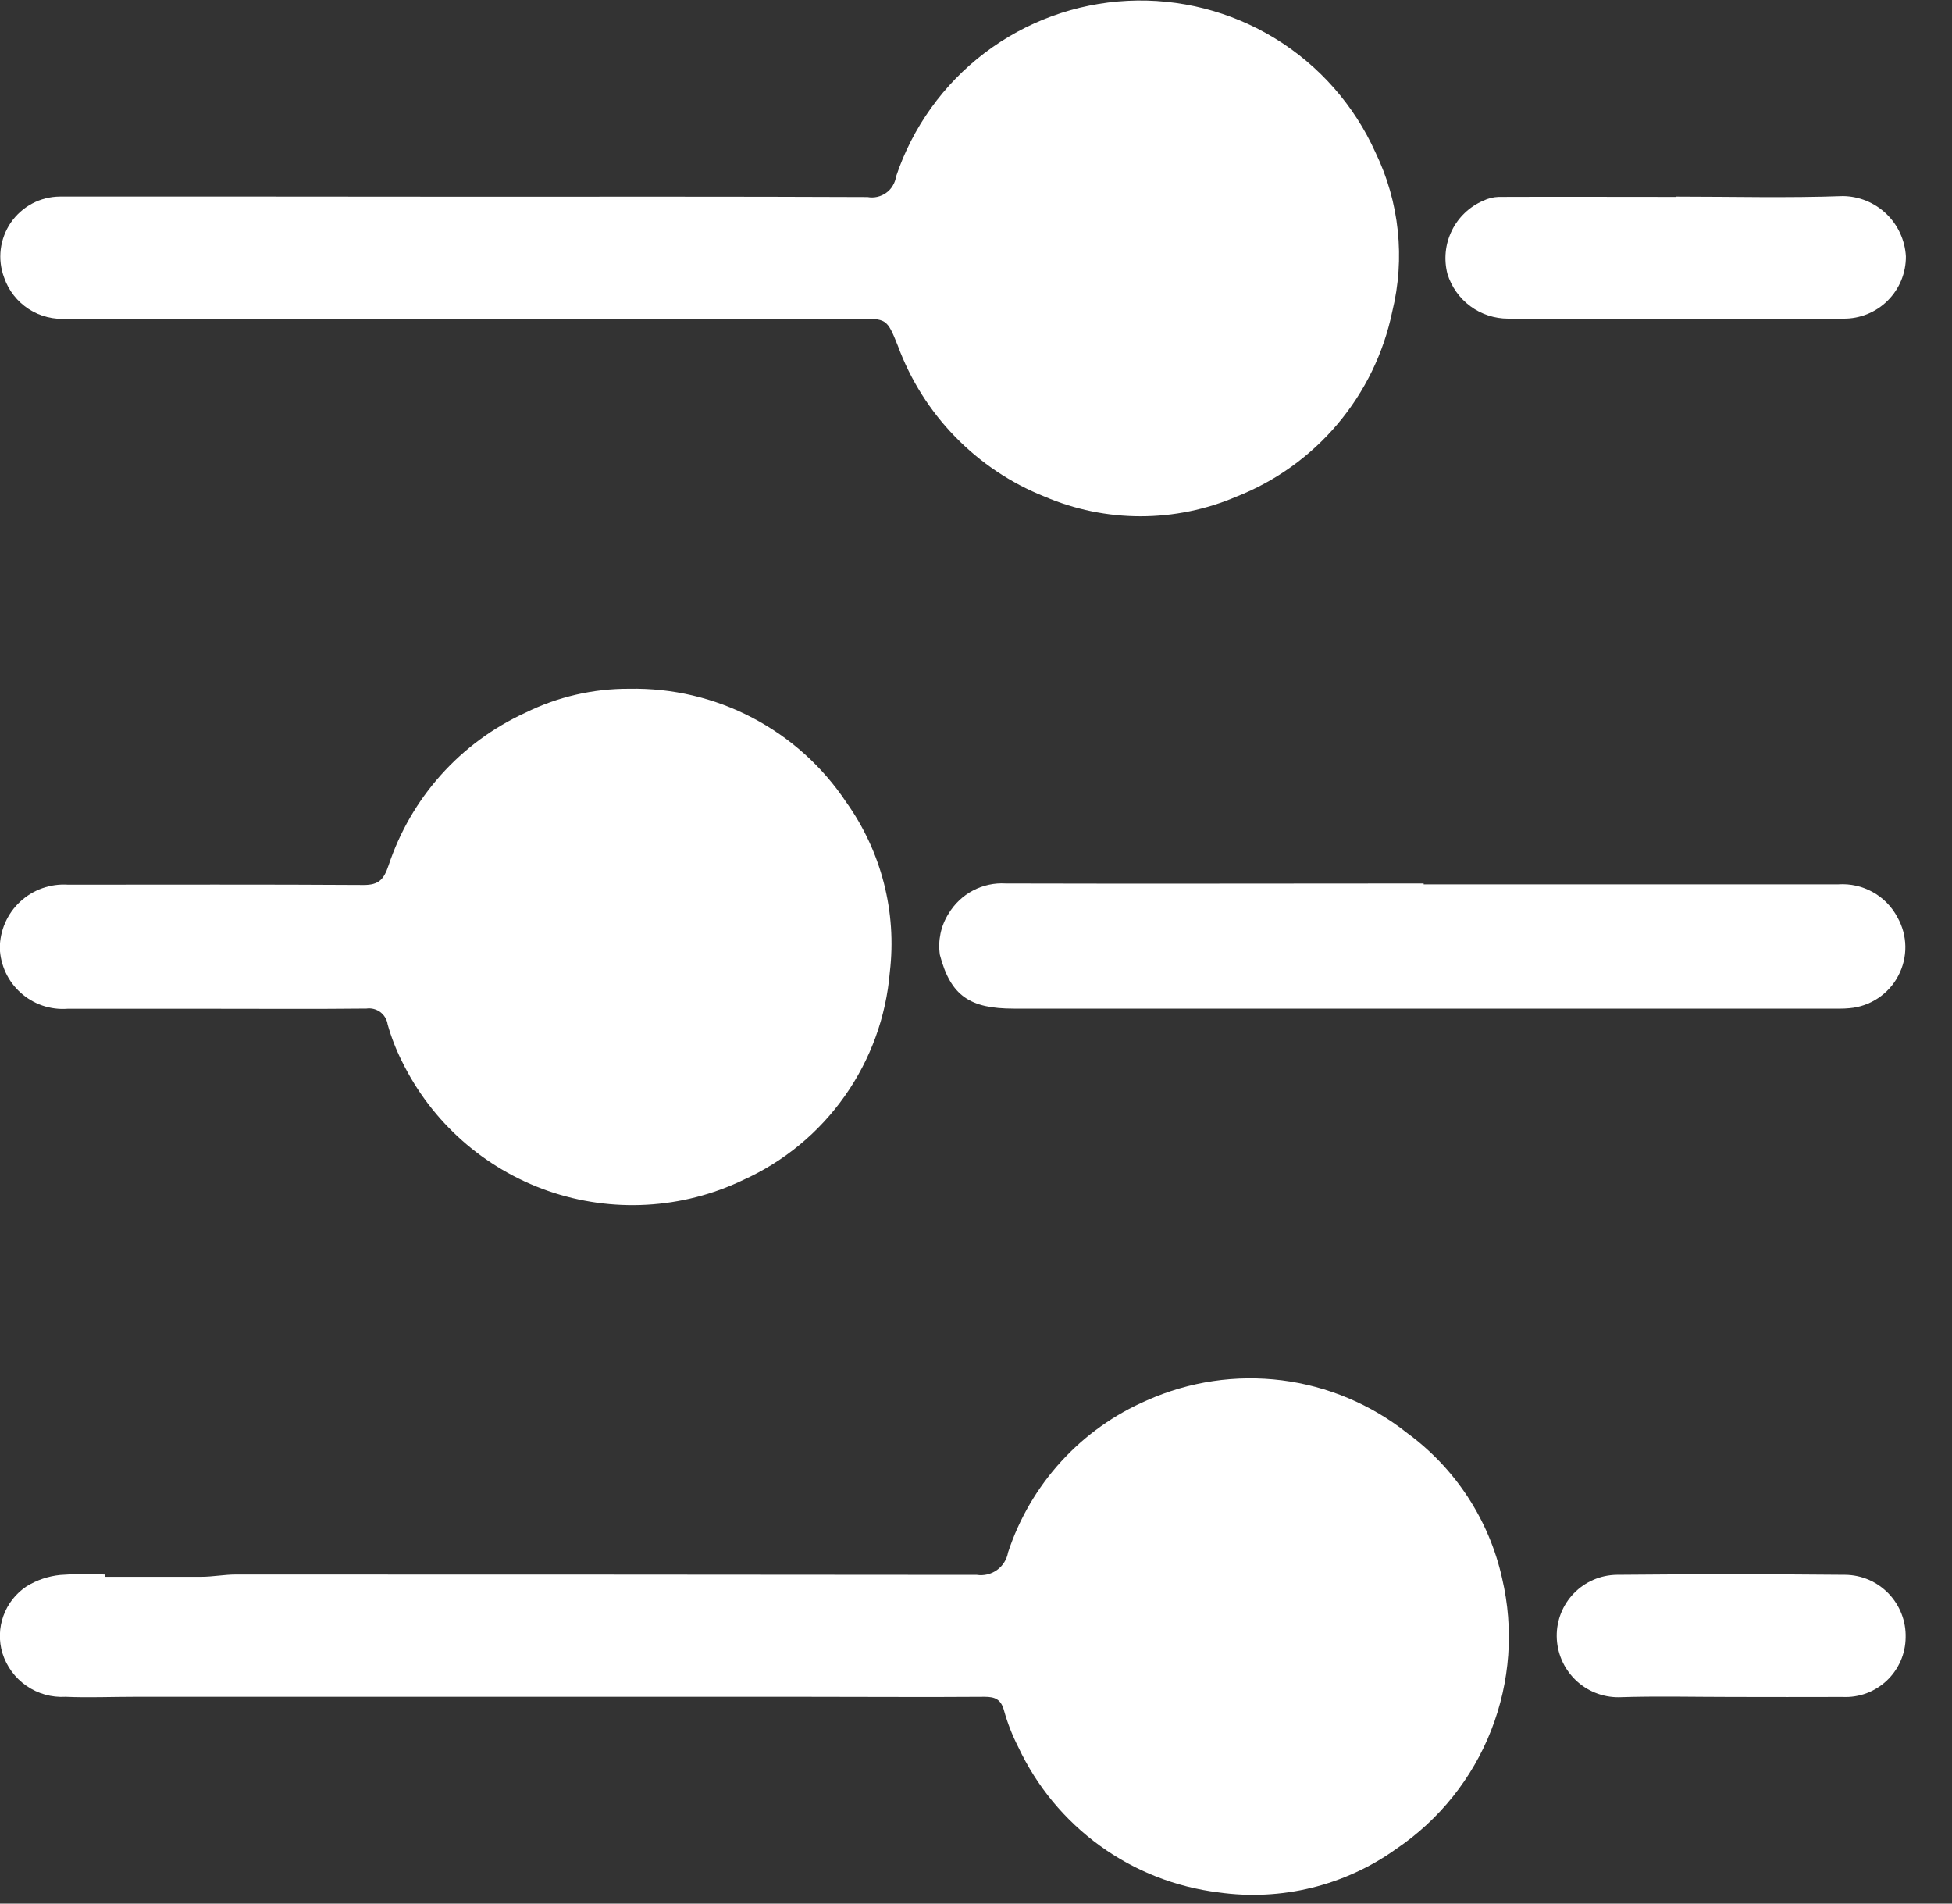 <svg width="40" height="39" viewBox="0 0 40 39" fill="none" xmlns="http://www.w3.org/2000/svg">
<rect x="0" y="0" width="40" height="39" fill="#333333" stroke="none"/>
<g clip-path="url(#clip0_58_56)">
<path d="M2.15 32.305C2.807 32.305 3.464 32.305 4.121 32.305C4.359 32.305 4.596 32.258 4.833 32.258C9.895 32.258 14.956 32.26 20.017 32.265C20.163 32.287 20.311 32.251 20.431 32.165C20.55 32.079 20.632 31.949 20.657 31.804C20.884 31.113 21.256 30.477 21.747 29.94C22.238 29.403 22.837 28.977 23.505 28.689C24.371 28.303 25.325 28.161 26.266 28.279C27.206 28.398 28.096 28.772 28.838 29.361C29.825 30.085 30.516 31.142 30.781 32.337C31.024 33.372 30.946 34.456 30.558 35.446C30.171 36.436 29.491 37.285 28.61 37.88C27.558 38.633 26.256 38.952 24.974 38.771C24.094 38.663 23.255 38.334 22.537 37.813C21.819 37.293 21.245 36.599 20.868 35.796C20.745 35.556 20.646 35.303 20.574 35.043C20.512 34.819 20.397 34.762 20.174 34.763C18.958 34.772 17.741 34.763 16.525 34.763H2.743C2.276 34.763 1.809 34.783 1.343 34.763C1.059 34.78 0.777 34.701 0.543 34.539C0.308 34.377 0.135 34.142 0.05 33.87C-0.026 33.619 -0.019 33.35 0.07 33.104C0.159 32.857 0.325 32.646 0.543 32.501C0.754 32.371 0.991 32.291 1.236 32.267C1.54 32.244 1.844 32.241 2.147 32.258L2.15 32.305Z" fill="white"/>
<path d="M9.535 4.03C12.282 4.03 15.03 4.025 17.777 4.037C17.843 4.049 17.911 4.048 17.977 4.033C18.042 4.018 18.104 3.99 18.159 3.951C18.214 3.912 18.26 3.862 18.294 3.804C18.329 3.747 18.352 3.683 18.362 3.616C18.699 2.609 19.332 1.726 20.178 1.084C21.025 0.442 22.045 0.07 23.106 0.017C24.167 -0.036 25.219 0.232 26.126 0.786C27.032 1.34 27.75 2.155 28.186 3.124C28.677 4.138 28.798 5.293 28.529 6.387C28.353 7.234 27.969 8.023 27.411 8.685C26.854 9.346 26.14 9.858 25.336 10.175C24.715 10.44 24.047 10.577 23.372 10.577C22.697 10.577 22.029 10.44 21.408 10.175C20.717 9.9 20.092 9.482 19.574 8.949C19.055 8.417 18.655 7.781 18.398 7.083C18.175 6.525 18.167 6.528 17.568 6.528H1.378C1.1 6.552 0.822 6.483 0.588 6.331C0.354 6.179 0.177 5.954 0.086 5.691C0.016 5.505 -0.009 5.306 0.015 5.109C0.039 4.912 0.11 4.724 0.222 4.56C0.335 4.397 0.485 4.263 0.66 4.17C0.835 4.077 1.03 4.028 1.229 4.027C3.998 4.026 6.766 4.027 9.535 4.03Z" fill="white"/>
<path d="M4.384 20.667C3.384 20.667 2.384 20.667 1.384 20.667C1.211 20.68 1.037 20.658 0.872 20.602C0.707 20.546 0.555 20.457 0.426 20.341C0.296 20.226 0.191 20.084 0.117 19.927C0.044 19.77 0.002 19.599 -0.004 19.425C-0.003 19.246 0.034 19.069 0.106 18.905C0.178 18.741 0.283 18.593 0.414 18.472C0.546 18.35 0.701 18.256 0.869 18.197C1.038 18.137 1.218 18.113 1.396 18.125C3.415 18.125 5.435 18.118 7.454 18.131C7.763 18.131 7.865 18.018 7.962 17.731C8.189 17.045 8.555 16.414 9.036 15.876C9.518 15.338 10.106 14.905 10.762 14.604C11.425 14.276 12.156 14.107 12.896 14.111C13.773 14.094 14.639 14.297 15.416 14.704C16.193 15.11 16.855 15.705 17.341 16.435C18.061 17.444 18.38 18.686 18.234 19.917C18.158 20.83 17.84 21.706 17.311 22.455C16.783 23.204 16.064 23.798 15.229 24.175C13.979 24.774 12.542 24.854 11.232 24.399C9.922 23.943 8.845 22.989 8.236 21.743C8.115 21.502 8.017 21.249 7.944 20.989C7.929 20.888 7.875 20.797 7.794 20.736C7.712 20.675 7.609 20.648 7.508 20.663C6.468 20.674 5.426 20.667 4.384 20.667Z" fill="white"/>
<path d="M29.173 18.118H37.673C37.918 18.102 38.163 18.157 38.377 18.277C38.592 18.396 38.767 18.576 38.882 18.793C38.985 18.975 39.041 19.181 39.044 19.39C39.047 19.599 38.997 19.806 38.899 19.991C38.802 20.177 38.659 20.334 38.485 20.45C38.311 20.566 38.11 20.637 37.901 20.655C37.772 20.668 37.641 20.664 37.51 20.664H20.774C19.882 20.664 19.482 20.409 19.26 19.564C19.216 19.27 19.279 18.971 19.437 18.72C19.557 18.519 19.73 18.354 19.937 18.245C20.144 18.136 20.377 18.085 20.611 18.1C23.465 18.108 26.319 18.1 29.174 18.1L29.173 18.118Z" fill="white"/>
<path d="M34.351 4.028C35.489 4.028 36.628 4.058 37.766 4.017C38.097 4.021 38.414 4.151 38.654 4.38C38.893 4.61 39.036 4.921 39.055 5.252C39.056 5.42 39.024 5.587 38.96 5.743C38.896 5.899 38.801 6.04 38.682 6.159C38.563 6.278 38.421 6.371 38.265 6.435C38.109 6.498 37.942 6.53 37.774 6.528C35.484 6.533 33.195 6.533 30.905 6.528C30.627 6.528 30.356 6.44 30.132 6.275C29.908 6.11 29.743 5.878 29.661 5.612C29.584 5.316 29.615 5.001 29.75 4.726C29.884 4.451 30.113 4.233 30.395 4.112C30.492 4.065 30.598 4.038 30.706 4.034C31.921 4.029 33.136 4.034 34.352 4.034L34.351 4.028Z" fill="white"/>
<path d="M35.483 34.766C34.713 34.766 33.942 34.746 33.173 34.772C32.839 34.775 32.517 34.645 32.279 34.412C32.04 34.178 31.904 33.859 31.9 33.525C31.896 33.195 32.023 32.877 32.254 32.64C32.484 32.404 32.799 32.269 33.129 32.264C34.69 32.249 36.252 32.249 37.815 32.264C37.981 32.266 38.144 32.301 38.297 32.367C38.449 32.433 38.586 32.529 38.701 32.648C38.816 32.768 38.906 32.909 38.966 33.064C39.026 33.218 39.054 33.383 39.05 33.549C39.048 33.715 39.013 33.878 38.947 34.029C38.88 34.181 38.784 34.318 38.664 34.431C38.543 34.545 38.402 34.633 38.247 34.691C38.092 34.748 37.926 34.774 37.761 34.766C37.002 34.77 36.243 34.766 35.483 34.766Z" fill="white"/>
</g>
<defs>
<clipPath id="clip0_58_56">
<rect width="39.054" height="38.823" fill="white"/>
</clipPath>
</defs>
</svg>
